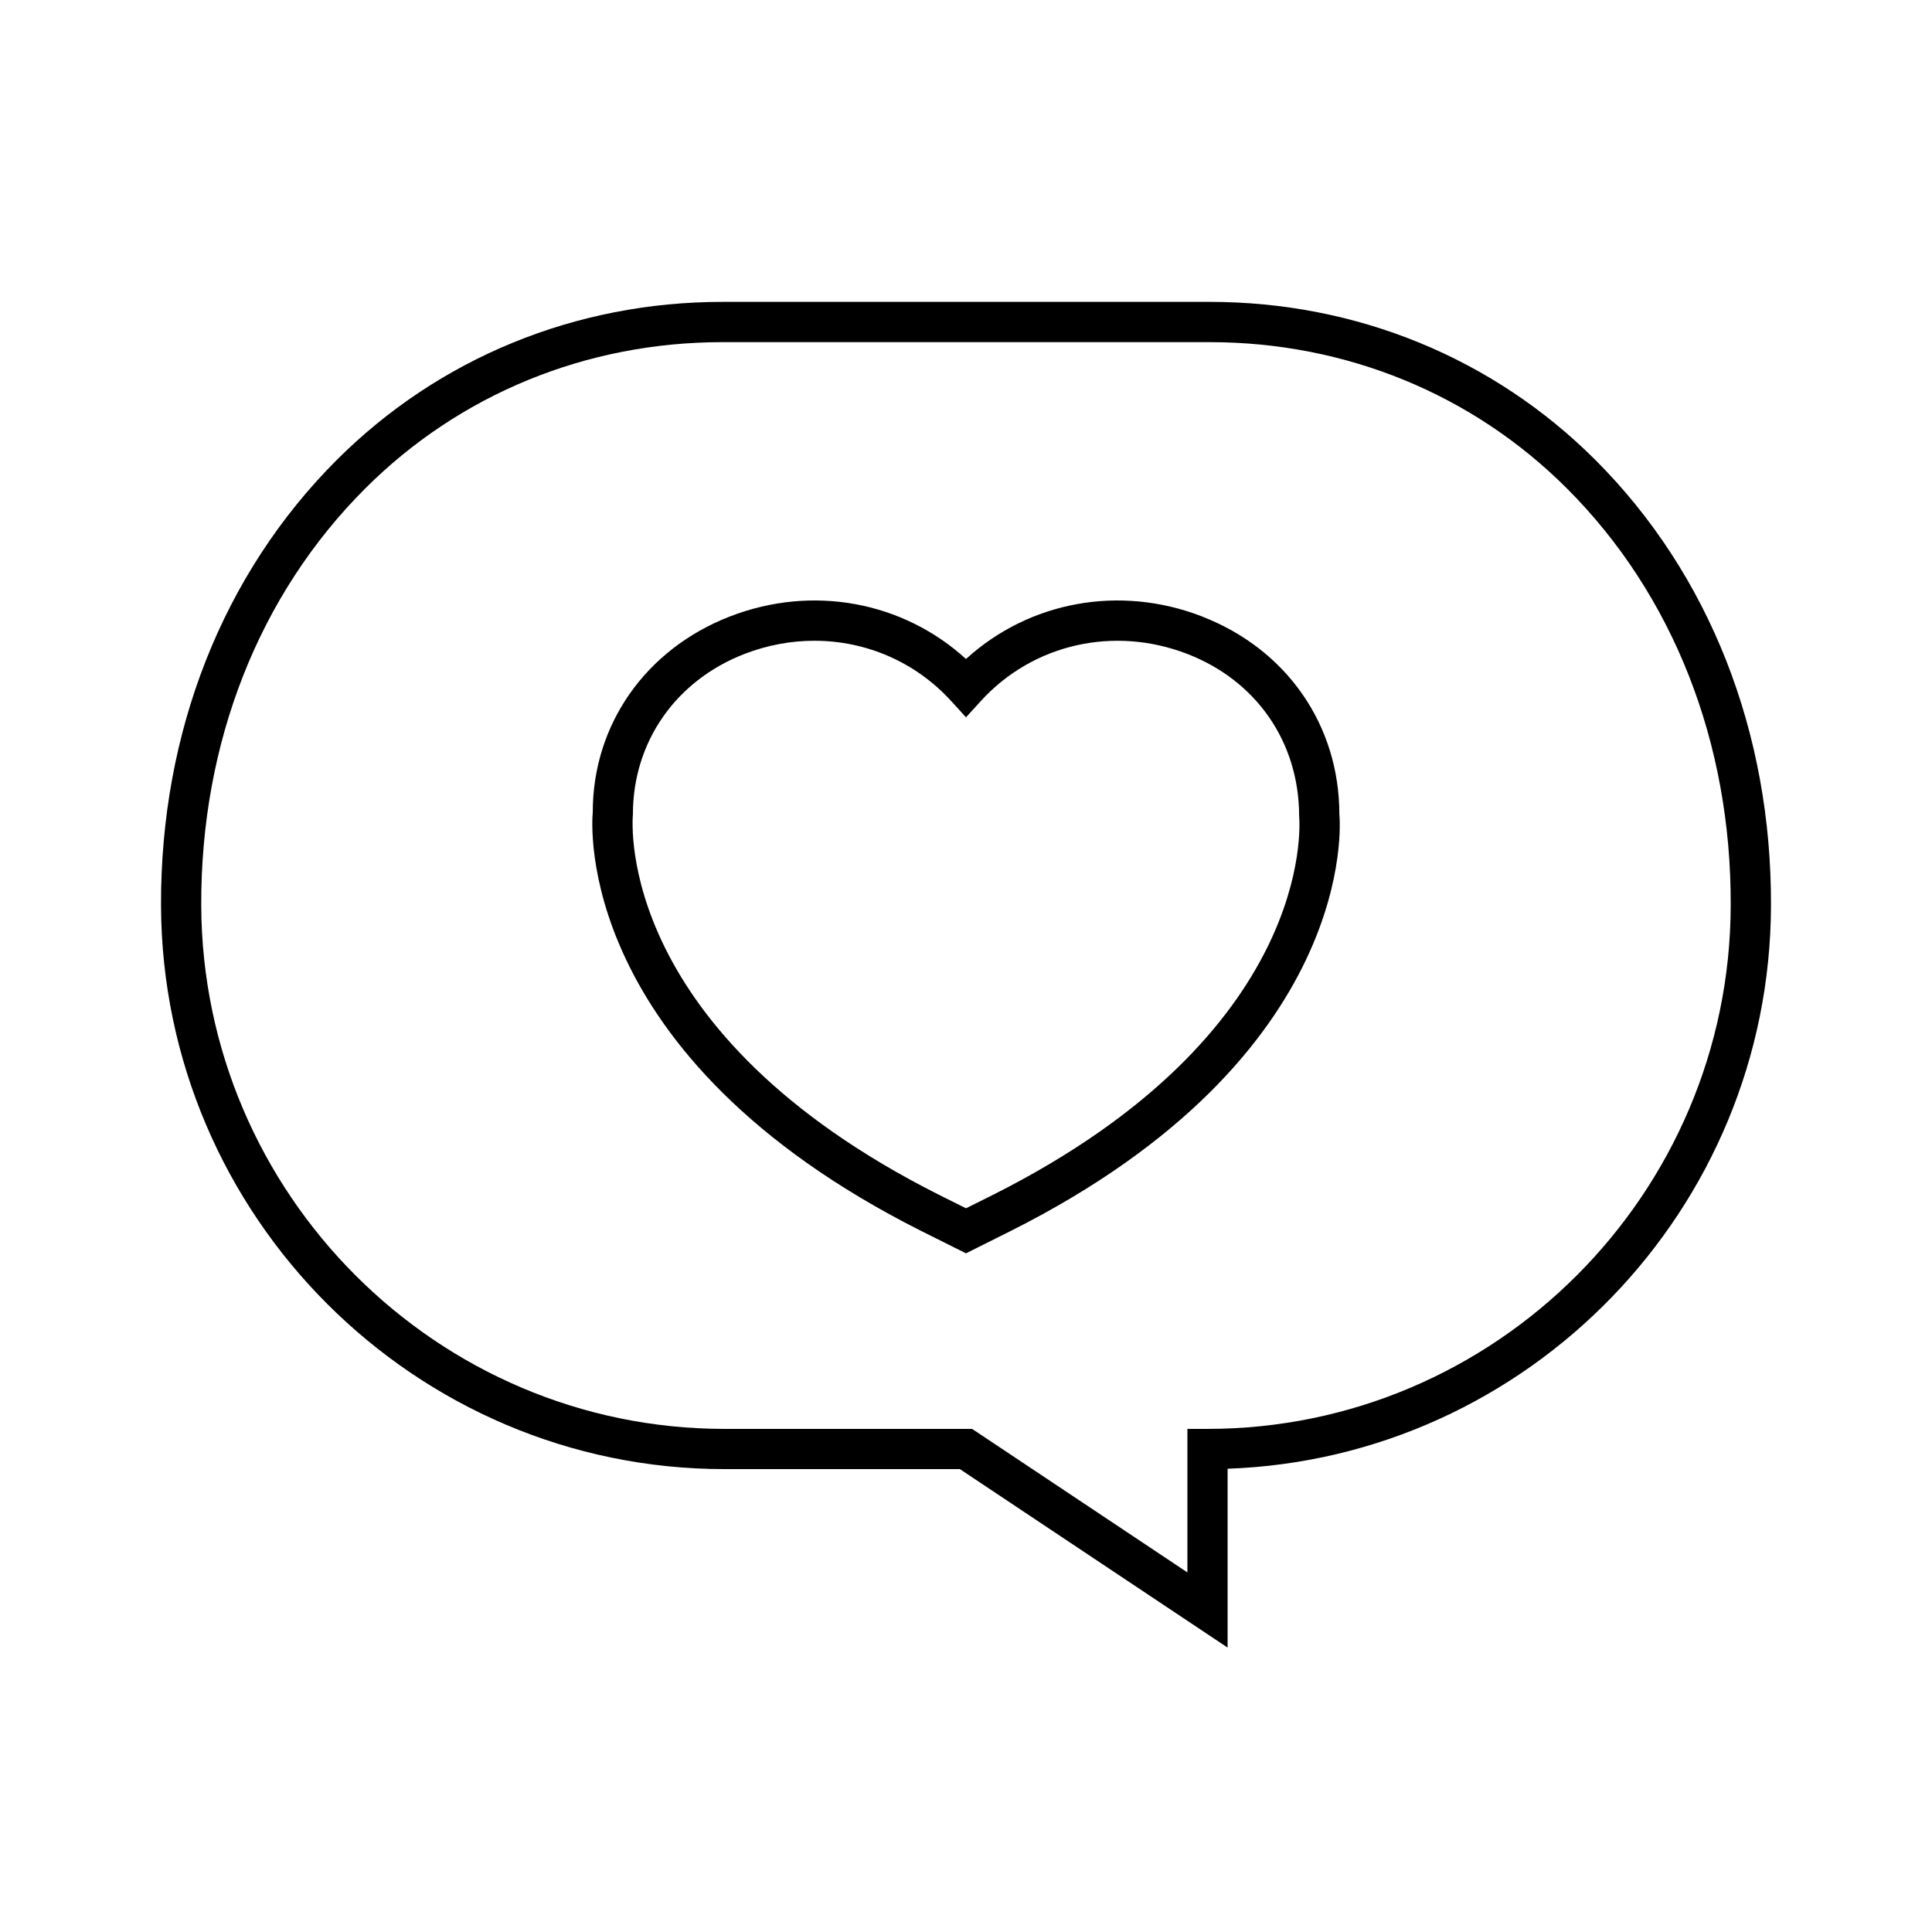 <svg version="1.1" xmlns="http://www.w3.org/2000/svg" width="32" height="32" viewBox="0 0 32 32">
    <path fill="currentColor" d="M26.426 7.62c-1.69-1.69-3.958-2.62-6.389-2.62h-8.072c-2.43 0-4.699 0.93-6.39 2.621-1.886 1.886-2.919 4.507-2.908 7.38 0.021 5.146 4.208 9.332 9.333 9.332h3.899l4.434 2.956v-2.962c4.98-0.176 8.987-4.292 9-9.326 0.011-2.874-1.021-5.496-2.908-7.382zM20 23.667h-0.333v2.377l-3.566-2.377h-4.101c-4.76 0-8.647-3.889-8.667-8.668-0.010-2.694 0.953-5.146 2.714-6.906 1.565-1.565 3.665-2.426 5.919-2.426h8.069c2.254 0 4.355 0.86 5.919 2.424 1.759 1.759 2.723 4.212 2.712 6.908v0c-0.012 4.78-3.9 8.668-8.667 8.668zM19.909 10.21c-1.365-0.529-2.862-0.249-3.909 0.705-1.047-0.954-2.544-1.234-3.909-0.705-1.403 0.544-2.275 1.799-2.273 3.244-0.016 0.163-0.324 4.032 5.433 6.931l0.749 0.374 0.75-0.375c5.757-2.898 5.448-6.767 5.434-6.897 0-1.477-0.872-2.733-2.275-3.276zM16.451 19.788l-0.451 0.225-0.451-0.225c-5.322-2.68-5.081-6.126-5.066-6.302 0-1.196 0.708-2.213 1.849-2.655 0.38-0.147 0.771-0.218 1.157-0.218 0.852 0 1.672 0.348 2.265 0.998l0.246 0.27 0.246-0.27c0.861-0.945 2.204-1.251 3.422-0.779 1.141 0.442 1.849 1.459 1.85 2.686 0.013 0.146 0.255 3.592-5.068 6.271z"/>
</svg>
